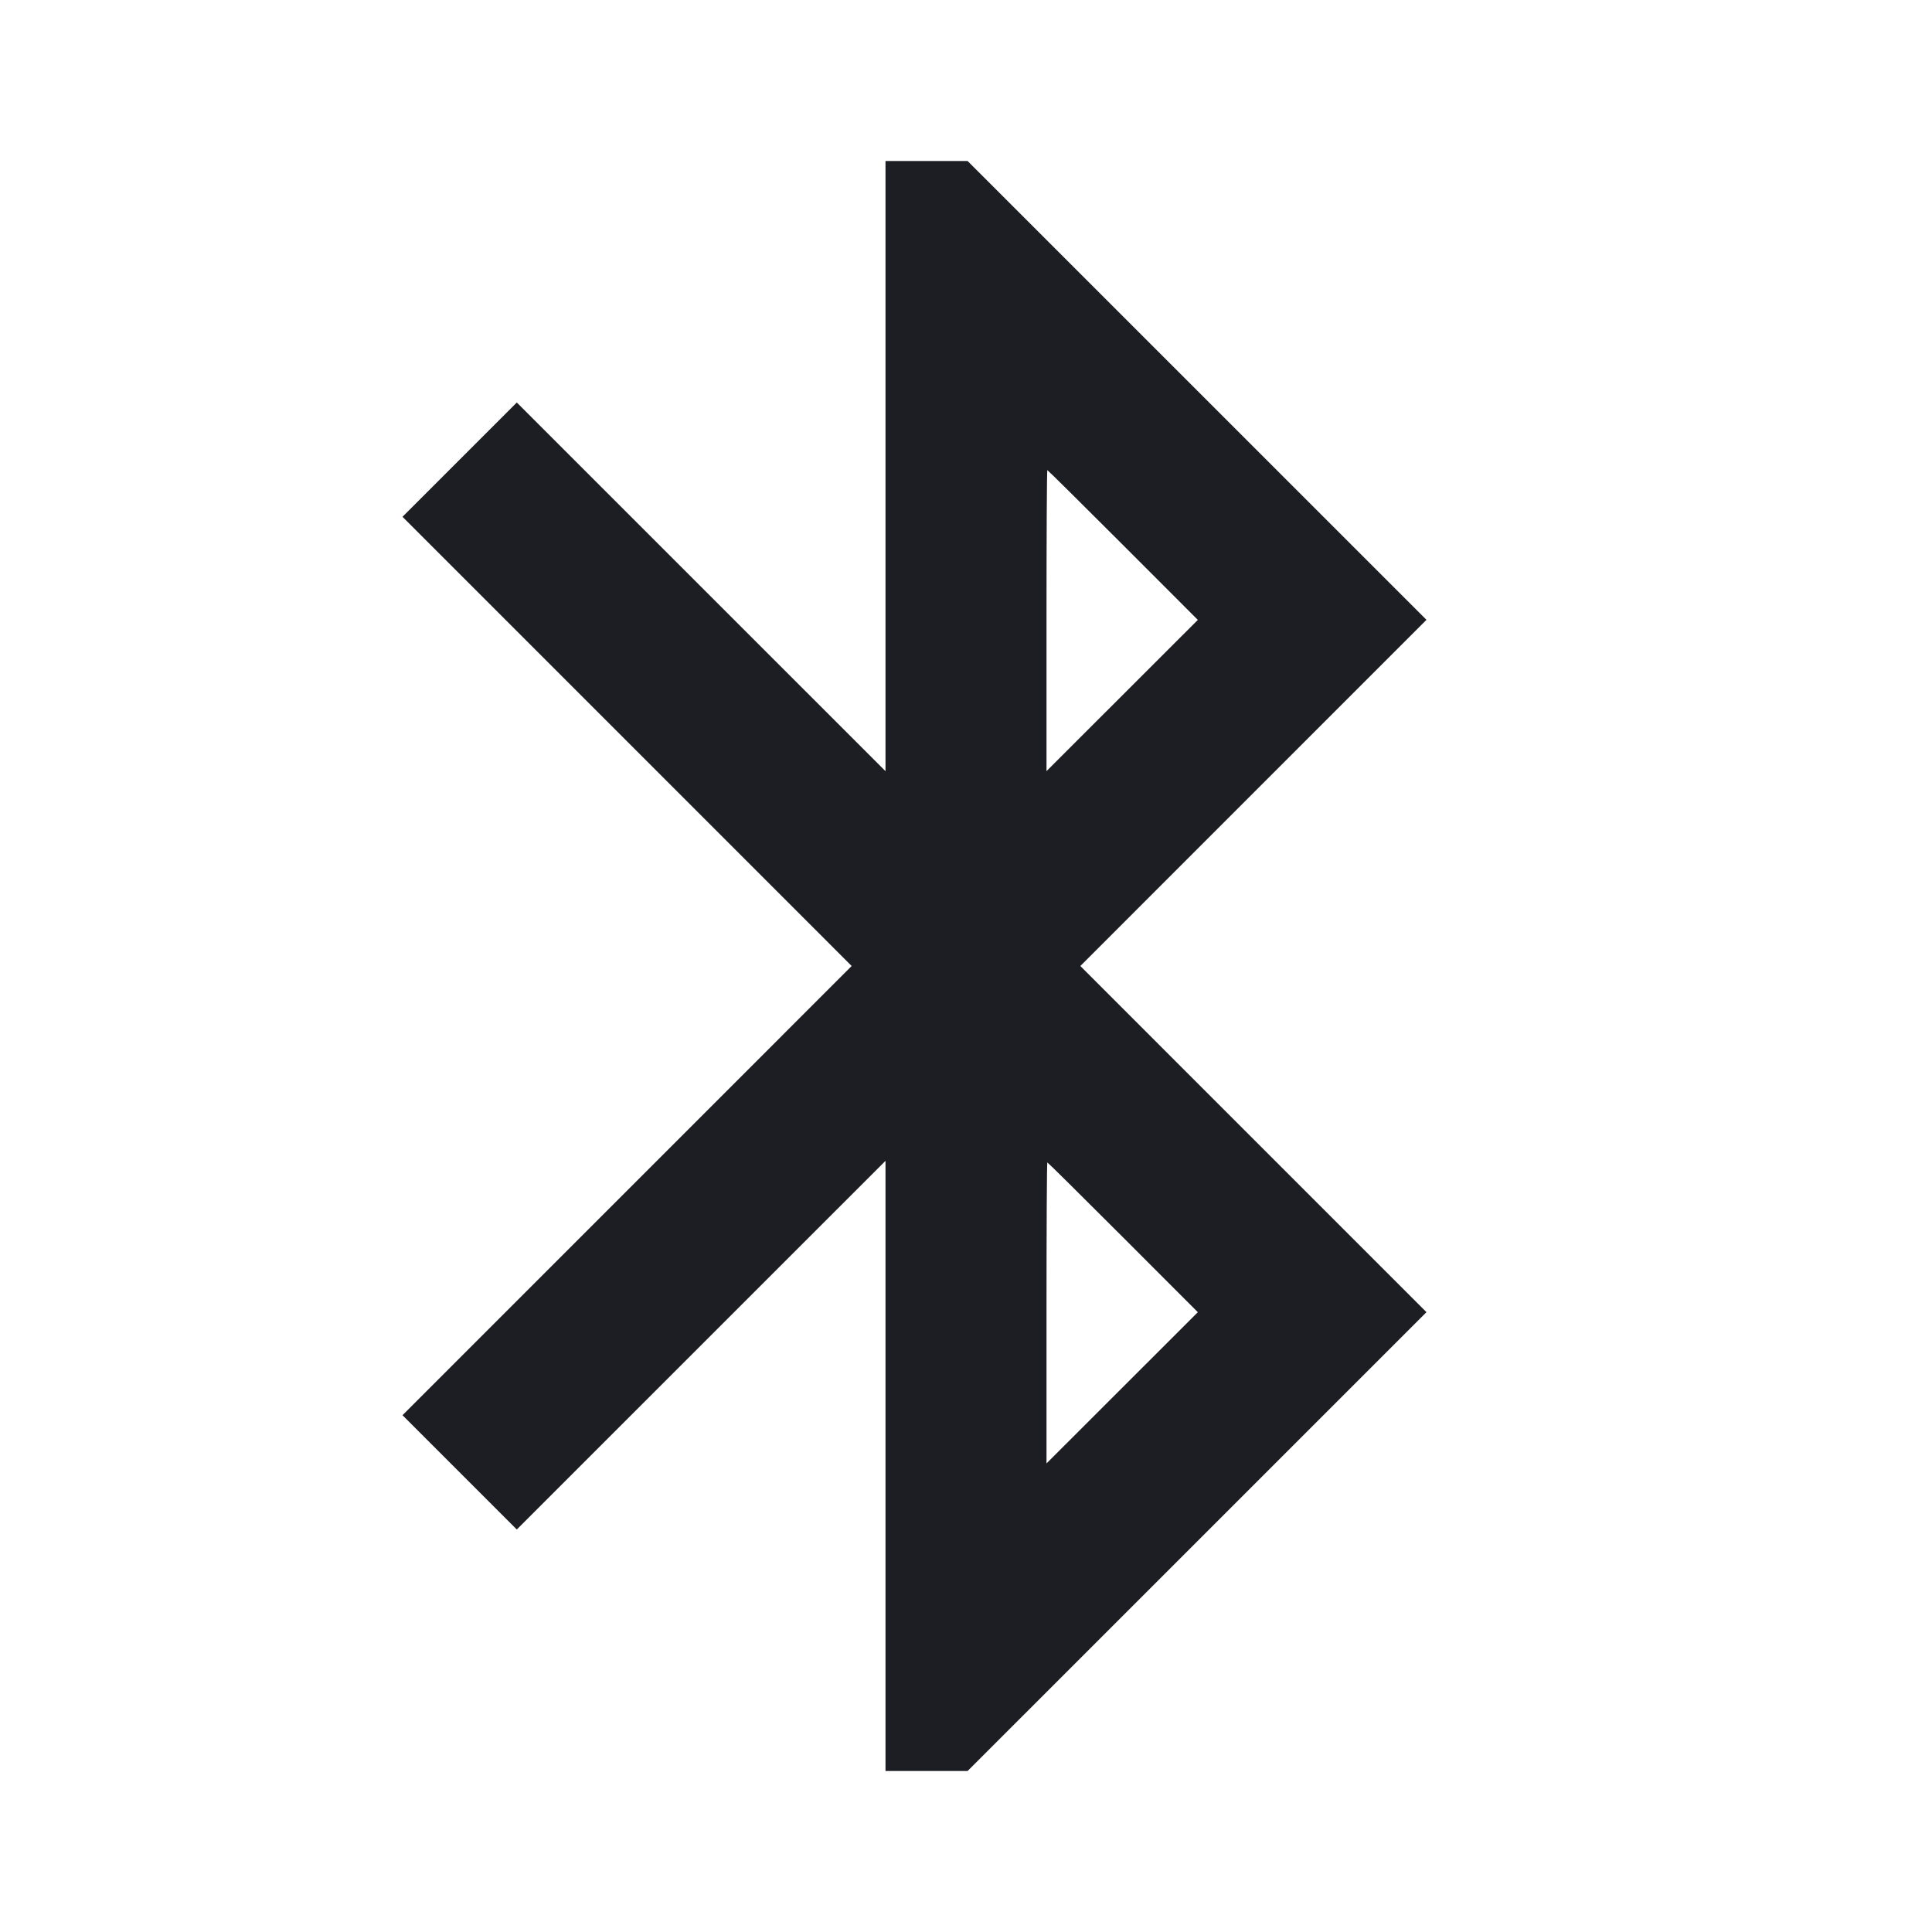 <svg viewBox="0 0 2400 2400" fill="none" xmlns="http://www.w3.org/2000/svg"><path d="M1100.000 578.987 L 1100.000 957.974 870.986 728.986 L 641.973 499.999 570.985 570.987 L 499.997 641.975 778.988 920.988 L 1057.979 1200.000 778.988 1479.012 L 499.997 1758.025 570.985 1829.013 L 641.973 1900.001 870.986 1671.014 L 1100.000 1442.026 1100.000 1821.013 L 1100.000 2200.000 1150.990 2200.000 L 1201.979 2200.000 1486.988 1915.012 L 1771.997 1630.024 1557.012 1415.012 L 1342.028 1200.000 1557.012 984.988 L 1771.997 769.976 1486.988 484.988 L 1201.979 200.000 1150.990 200.000 L 1100.000 200.000 1100.000 578.987 M1395.032 677.032 L 1488.001 770.063 1394.000 864.000 L 1300.000 957.936 1300.000 770.968 C 1300.000 668.136,1300.464 584.000,1301.032 584.000 C 1301.599 584.000,1343.900 625.864,1395.032 677.032 M1395.032 1537.032 L 1488.001 1630.063 1394.000 1724.000 L 1300.000 1817.936 1300.000 1630.968 C 1300.000 1528.136,1300.464 1444.000,1301.032 1444.000 C 1301.599 1444.000,1343.900 1485.864,1395.032 1537.032 " fill="#1D1E23" stroke="none" fill-rule="evenodd"/></svg>